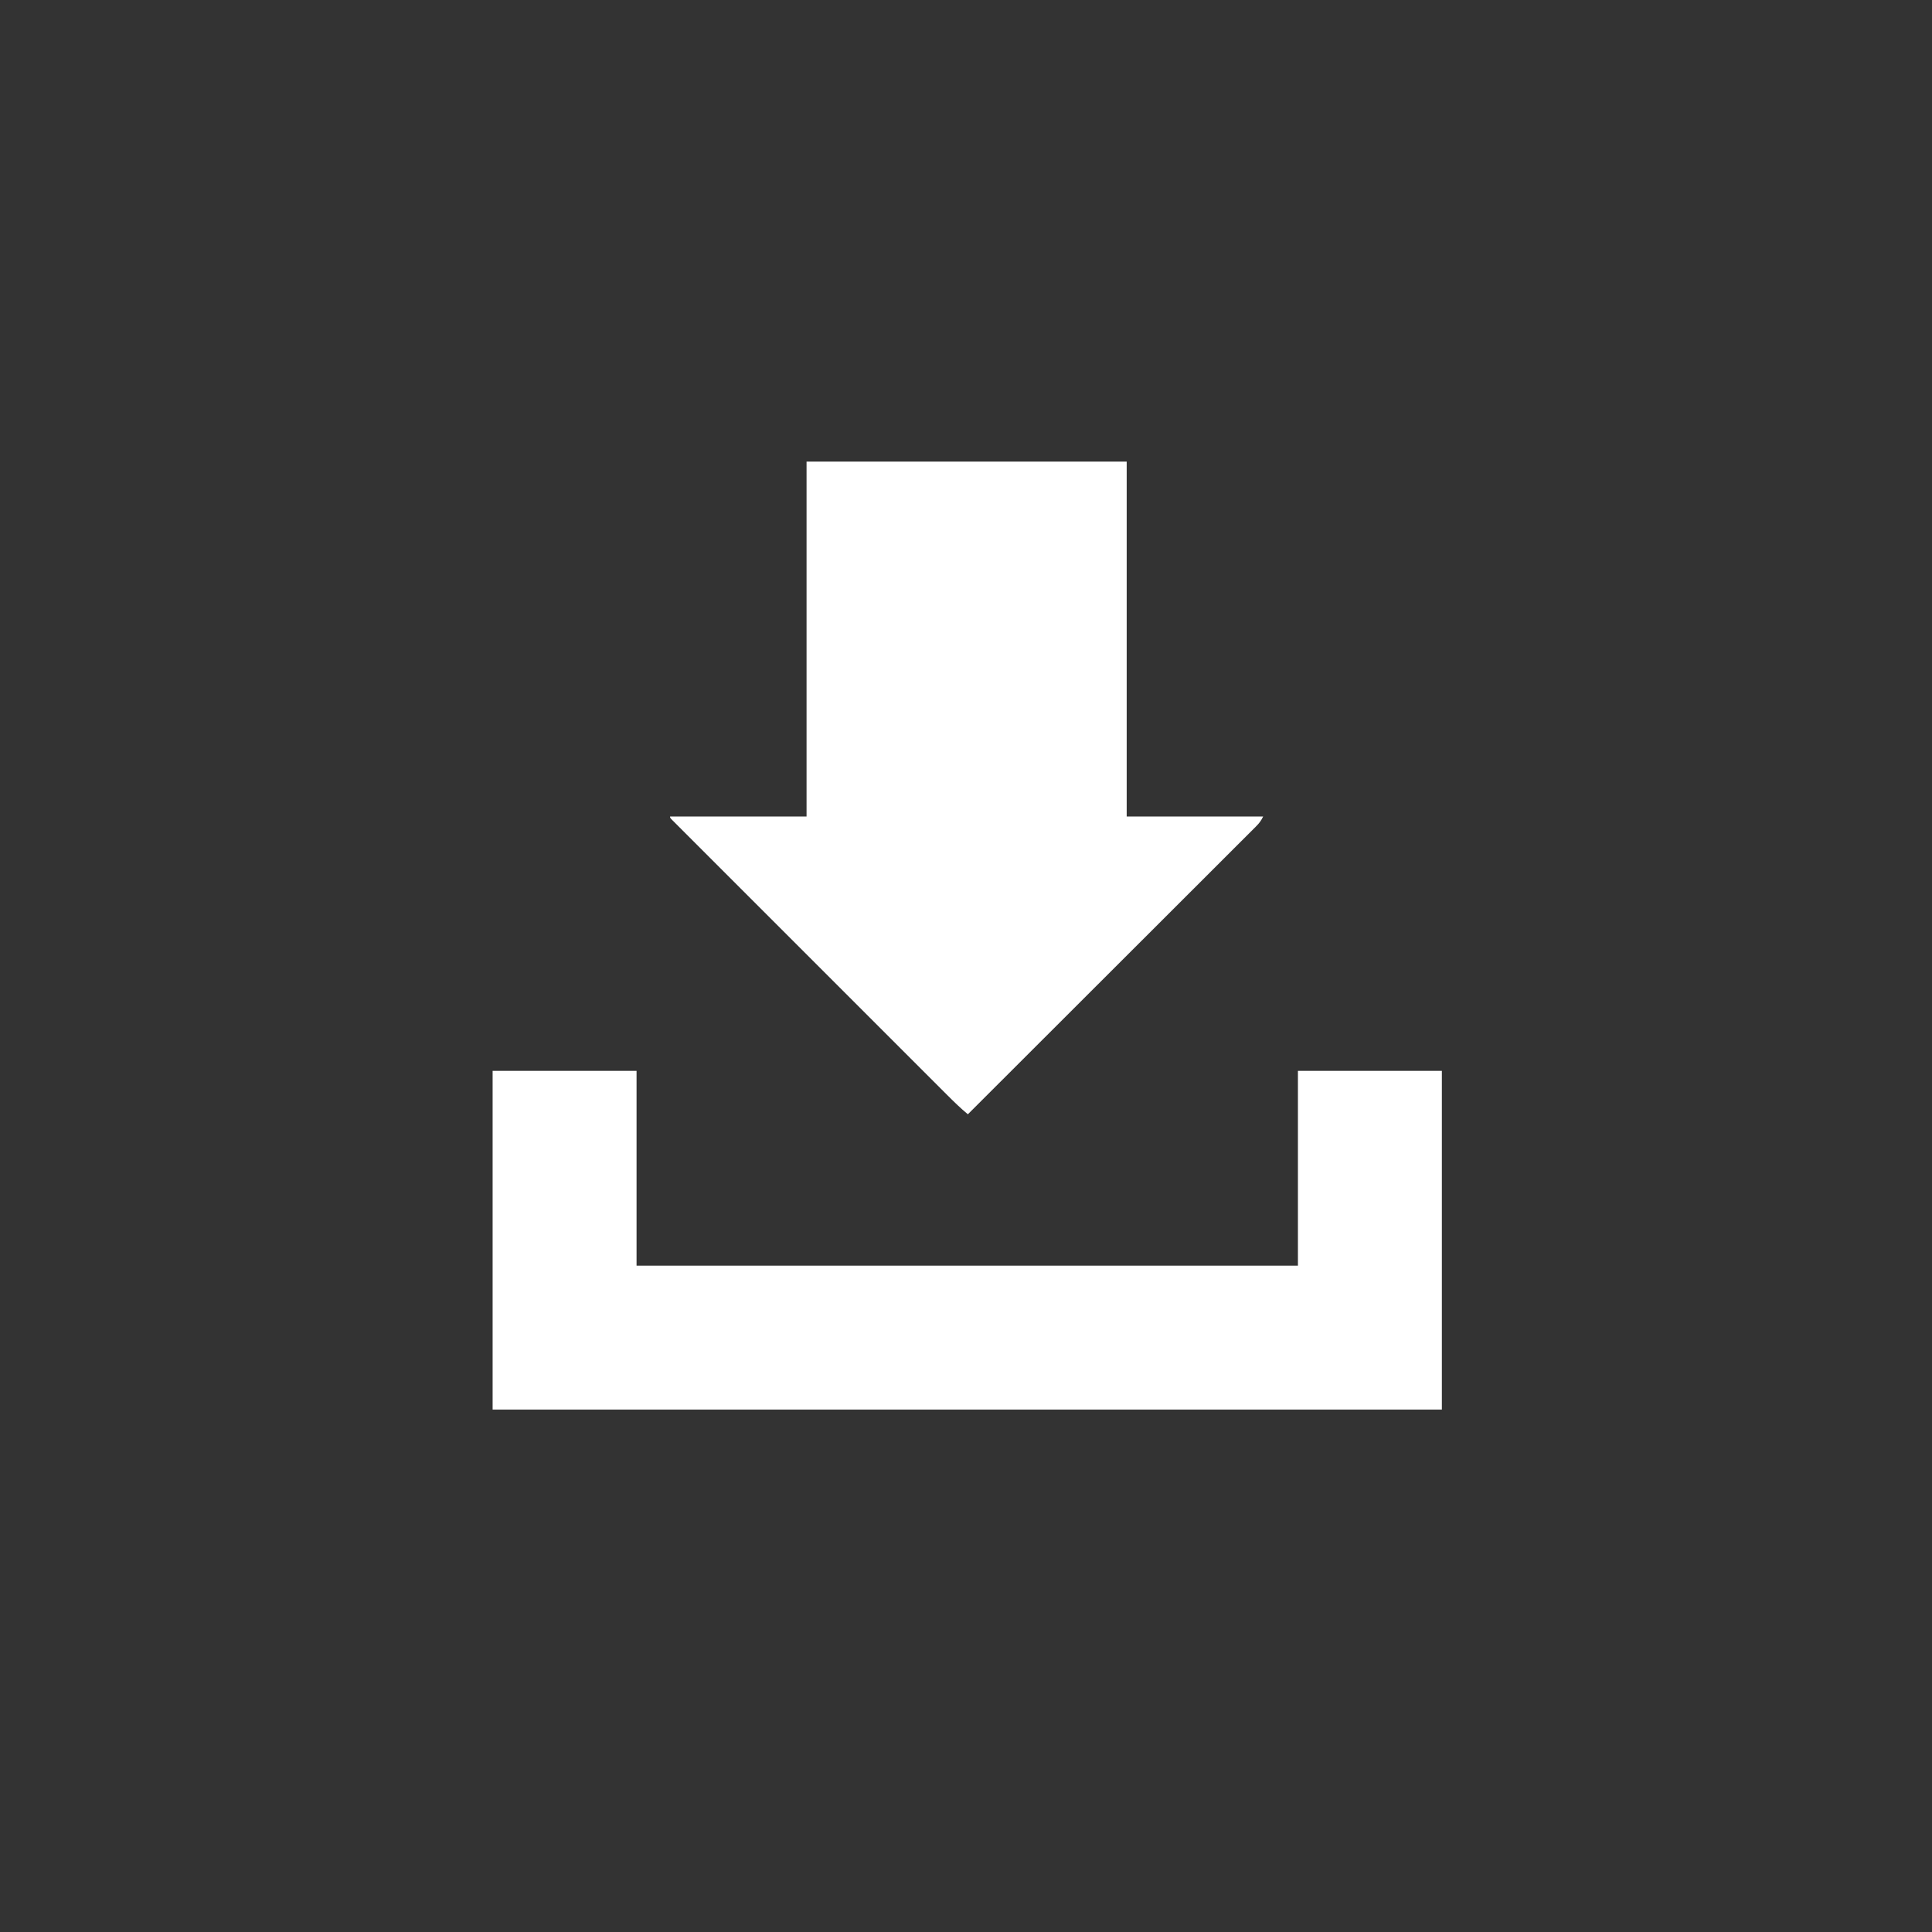 <?xml version="1.0" encoding="UTF-8"?>
<svg version="1.1" xmlns="http://www.w3.org/2000/svg" width="1557" height="1557">
<rect width="100%" height="100%" fill="#333333" stroke="none"/>
<path d="M0 0 C85.14 0 170.28 0 258 0 C258 94.38 258 188.76 258 286 C294.3 286 330.6 286 368 286 C366.189 289.622 364.857 291.392 362.068 294.178 C361.242 295.008 360.416 295.838 359.565 296.693 C358.653 297.6 357.74 298.506 356.8 299.44 C355.824 300.417 354.849 301.394 353.874 302.371 C351.193 305.057 348.505 307.737 345.816 310.416 C342.918 313.306 340.026 316.201 337.133 319.095 C332.119 324.11 327.102 329.121 322.082 334.129 C314.825 341.371 307.573 348.617 300.322 355.866 C288.558 367.625 276.79 379.38 265.019 391.132 C253.584 402.549 242.151 413.968 230.72 425.39 C230.016 426.094 229.311 426.797 228.586 427.523 C225.052 431.054 221.518 434.585 217.985 438.116 C188.663 467.417 159.334 496.711 130 526 C124.115 521.116 118.712 515.852 113.313 510.44 C112.346 509.474 111.379 508.508 110.411 507.543 C107.768 504.904 105.128 502.262 102.489 499.62 C99.637 496.765 96.782 493.914 93.927 491.062 C88.342 485.482 82.761 479.899 77.18 474.315 C72.646 469.779 68.112 465.245 63.577 460.711 C62.932 460.066 62.286 459.42 61.621 458.755 C60.309 457.444 58.997 456.132 57.686 454.821 C45.396 442.534 33.109 430.244 20.824 417.953 C10.273 407.398 -0.281 396.845 -10.836 386.294 C-23.093 374.043 -35.348 361.79 -47.6 349.535 C-48.905 348.23 -50.209 346.925 -51.514 345.62 C-52.156 344.978 -52.798 344.335 -53.46 343.674 C-57.993 339.139 -62.528 334.606 -67.063 330.073 C-72.582 324.557 -78.099 319.039 -83.614 313.519 C-86.43 310.7 -89.247 307.883 -92.066 305.067 C-94.642 302.494 -97.215 299.919 -99.787 297.342 C-101.168 295.959 -102.551 294.579 -103.934 293.199 C-104.742 292.39 -105.549 291.58 -106.381 290.745 C-107.437 289.689 -107.437 289.689 -108.514 288.611 C-110 287 -110 287 -110 286 C-73.7 286 -37.4 286 0 286 C0 191.62 0 97.24 0 0 Z " fill="#FFFFFF" transform="translate(650,372)"/>
<path d="M0 0 C38.28 0 76.56 0 116 0 C116 51.81 116 103.62 116 157 C291.89 157 467.78 157 649 157 C649 105.19 649 53.38 649 0 C687.28 0 725.56 0 765 0 C765 90.09 765 180.18 765 273 C512.55 273 260.1 273 0 273 C0 182.91 0 92.82 0 0 Z " fill="#FFFFFF" transform="translate(397,863)"/>
</svg>
